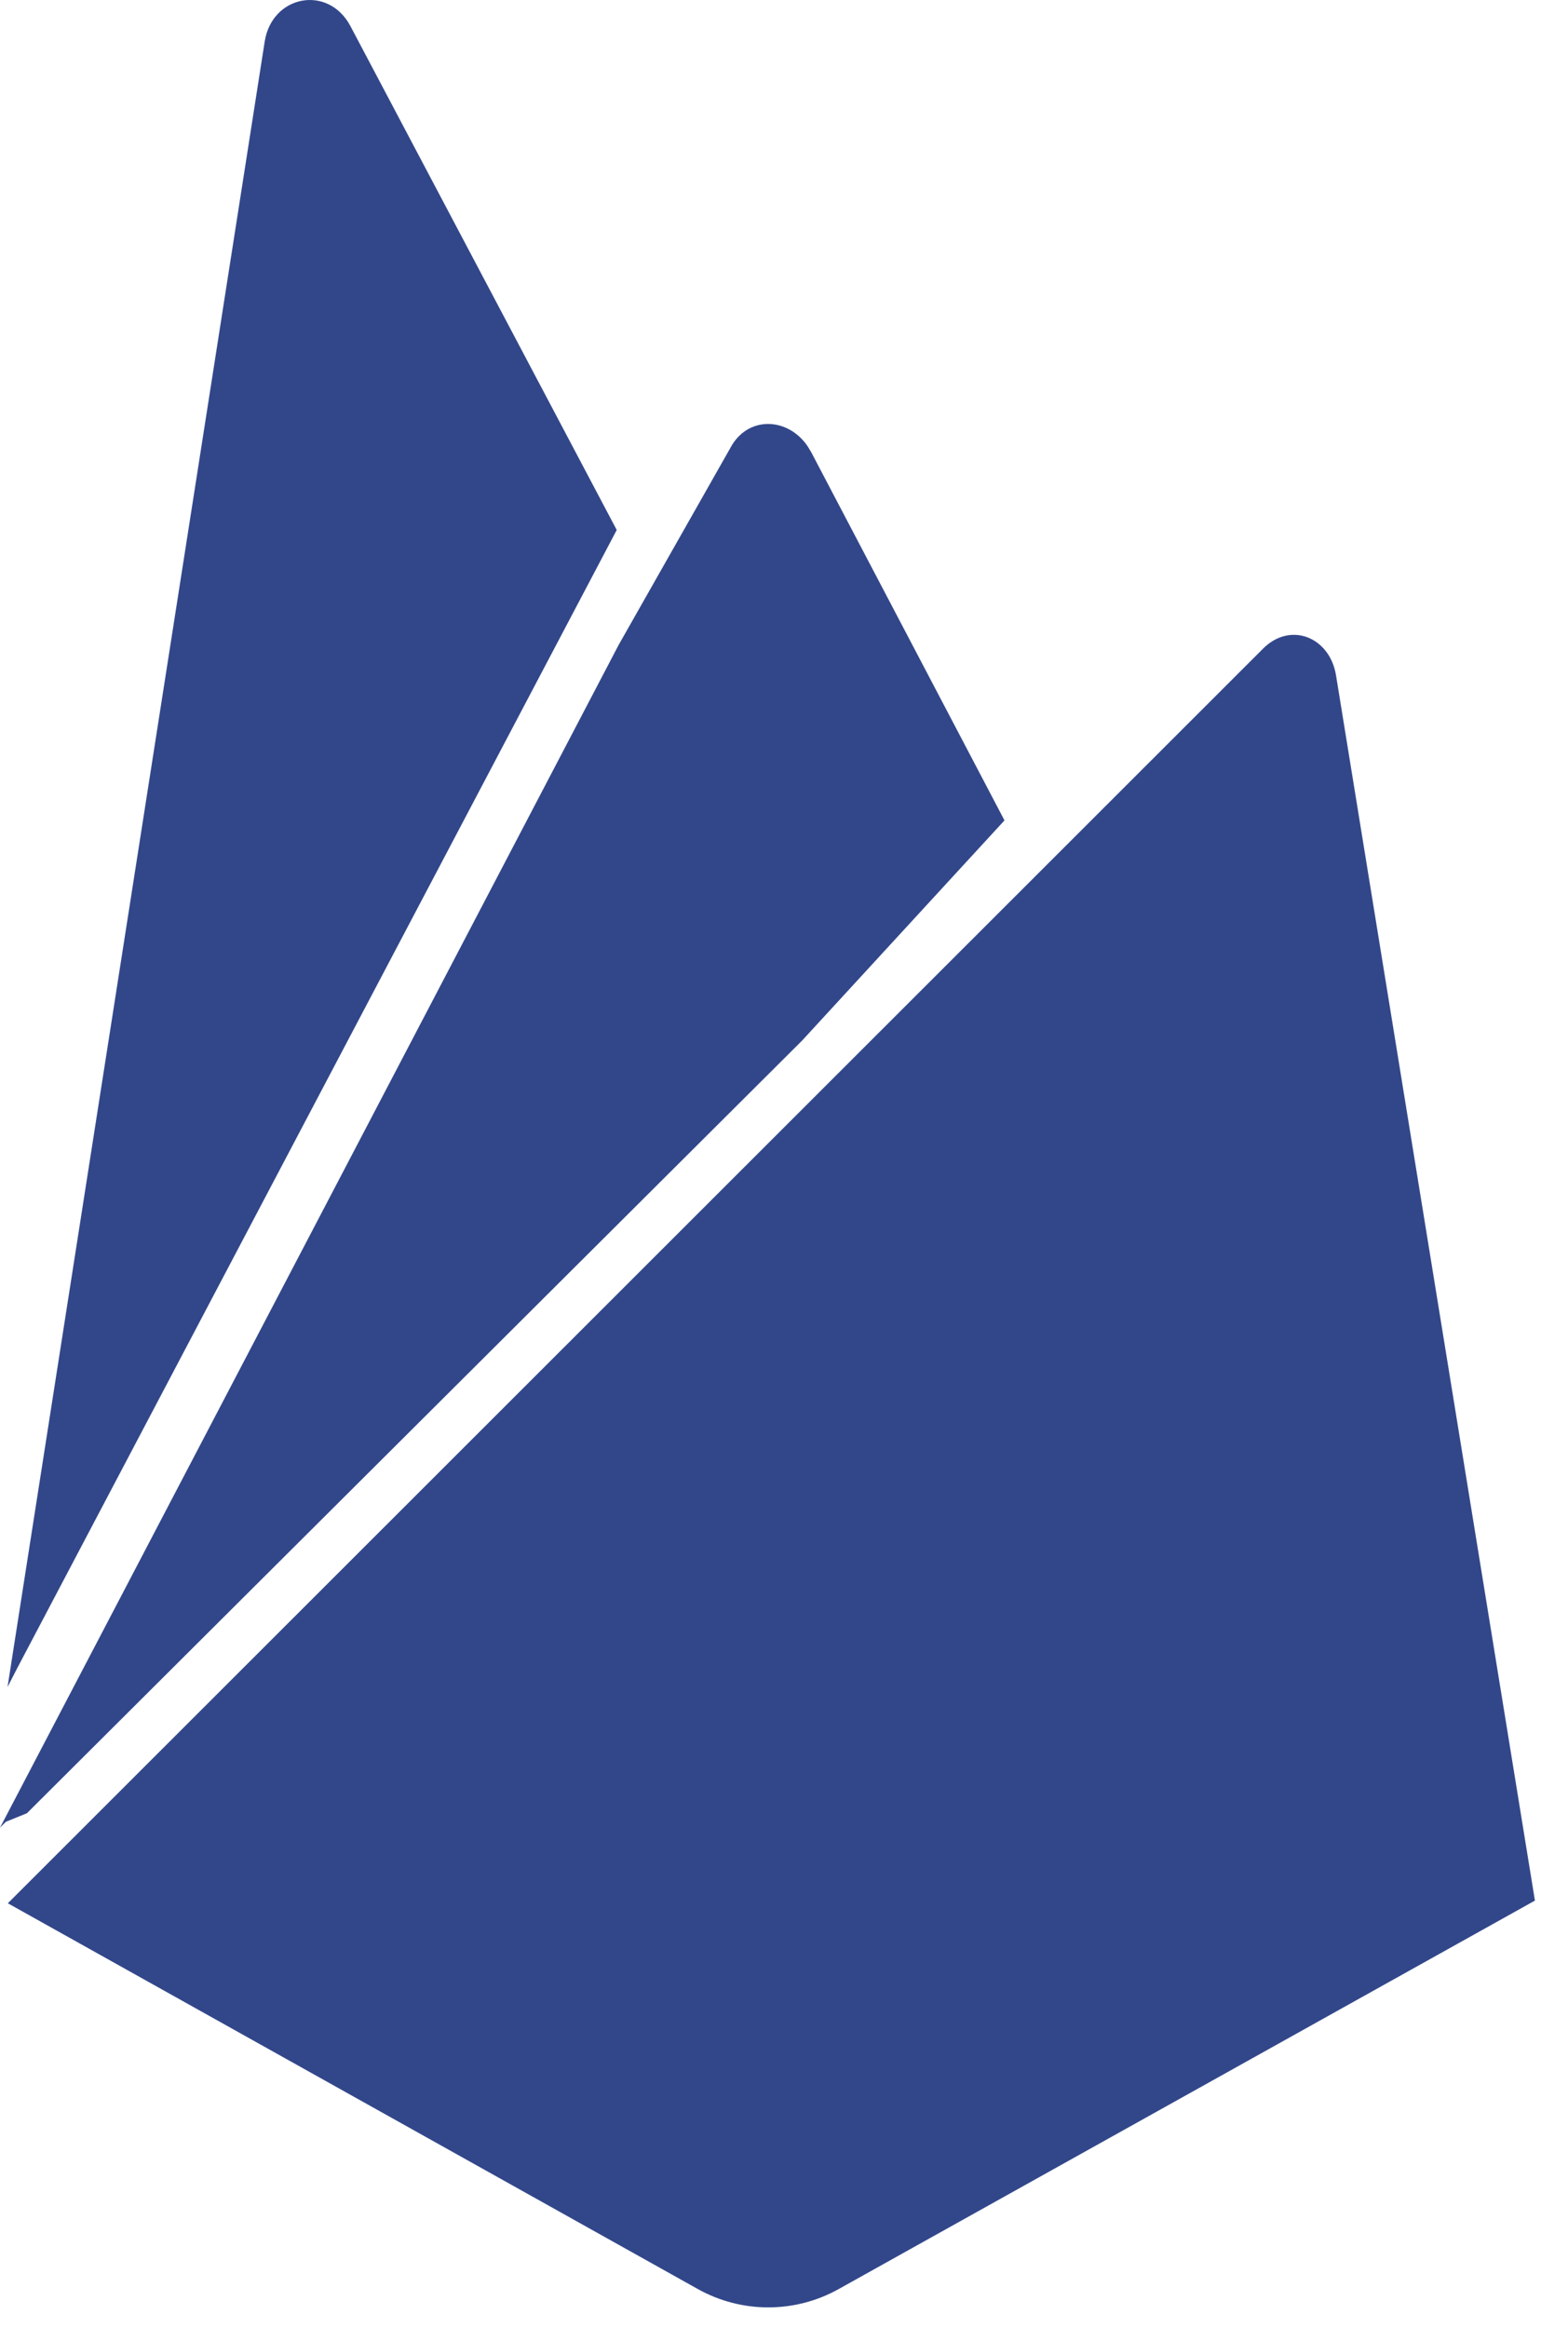 <svg width="31" height="46" viewBox="0 0 31 46" fill="none" xmlns="http://www.w3.org/2000/svg"><g><path d="M24.97 12.819C25.512 12.275 26.291 12.589 26.414 13.347L30.346 37.558L16.58 45.235C15.714 45.718 14.661 45.717 13.796 45.234L0.155 37.611L24.97 12.819ZM15.963 8.812L16.037 8.934L19.859 16.212L15.86 20.561L0.532 35.832L0.115 36.001L0 36.117L12.23 12.746L14.433 8.863C14.769 8.214 15.565 8.236 15.963 8.812ZM5.233 0.822C5.378 -0.099 6.489 -0.308 6.927 0.514L12.193 10.473L0.341 32.964L0.149 33.337L5.233 0.822Z" fill="#32478a"></path></g></svg>